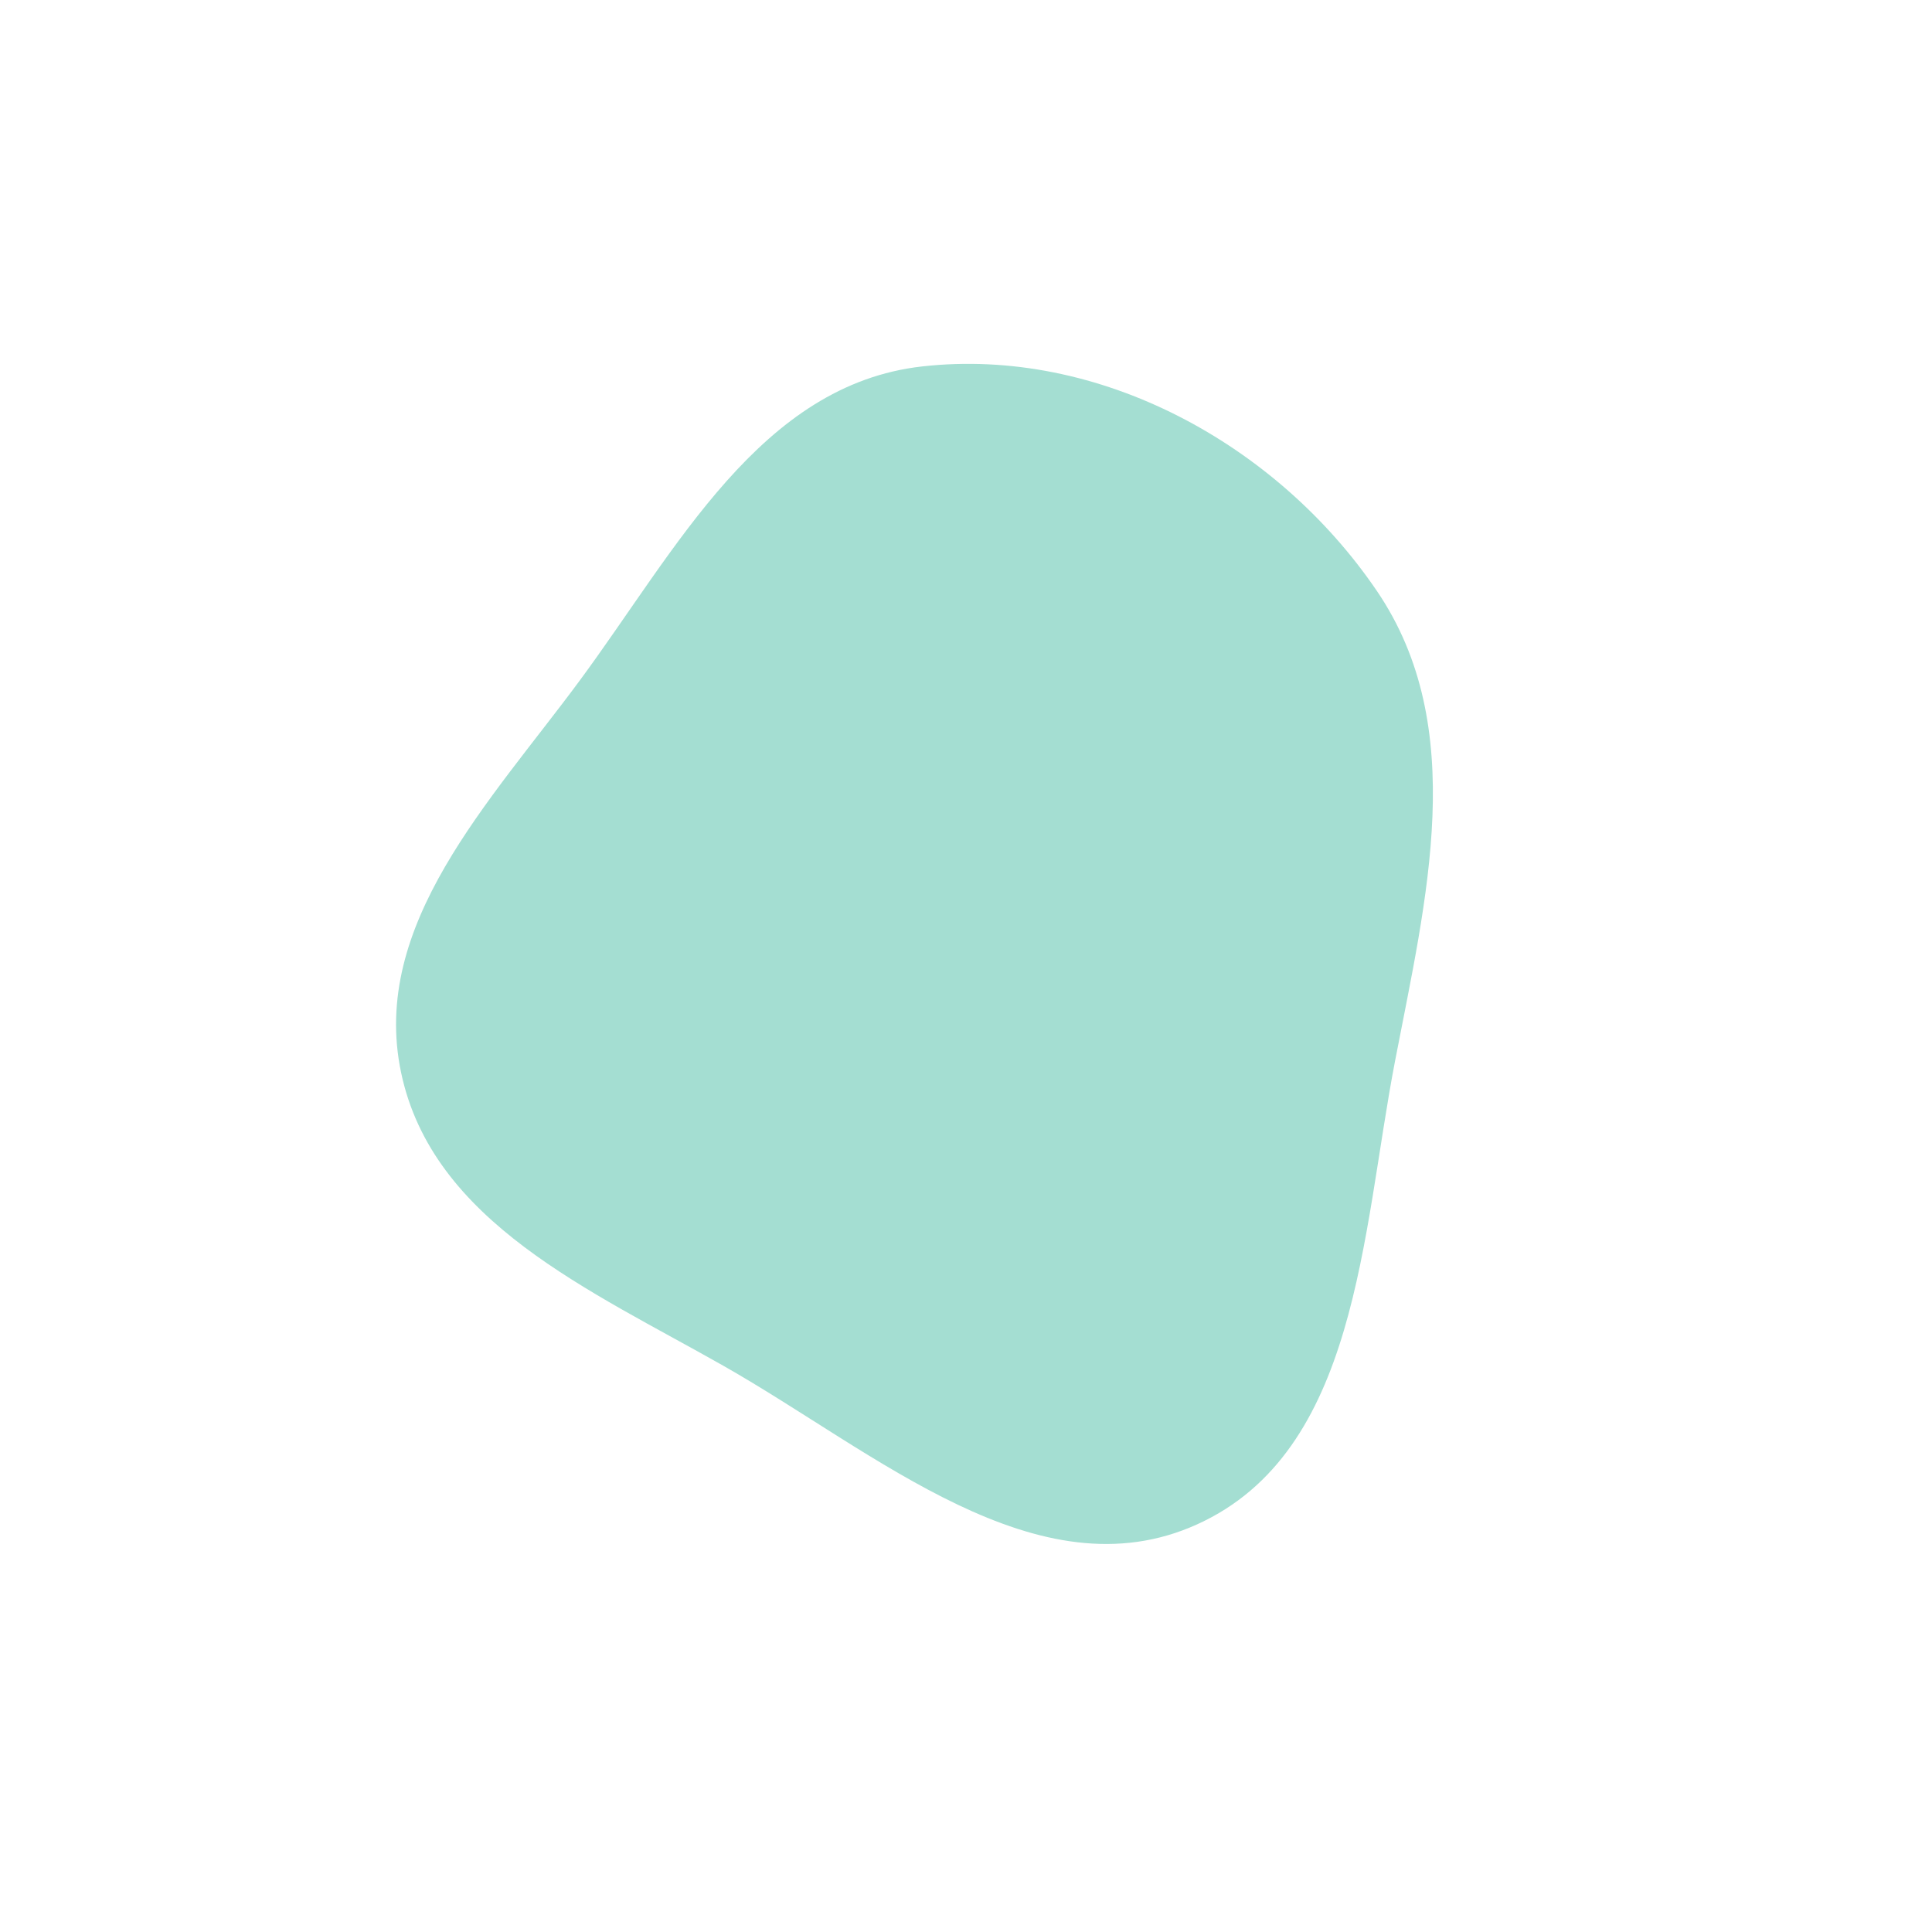 <svg xmlns="http://www.w3.org/2000/svg" fill="none" viewBox="0 0 1200 1200"><path fill="#A4DED2" fill-rule="evenodd" d="M572.832 227.592c109.733-12.321 220.218 48.09 282.334 139.391 57.683 84.785 30.671 191.494 11.294 292.195-20.724 107.707-22.983 242.293-122.859 287.609-99.06 44.946-199.557-44.696-294.155-98.4-82.616-46.903-180.855-89.351-200.348-182.337-19.257-91.863 55.334-167.986 111.083-243.492 60.098-81.395 112.11-183.678 212.651-194.966" clip-rule="evenodd"/></svg>